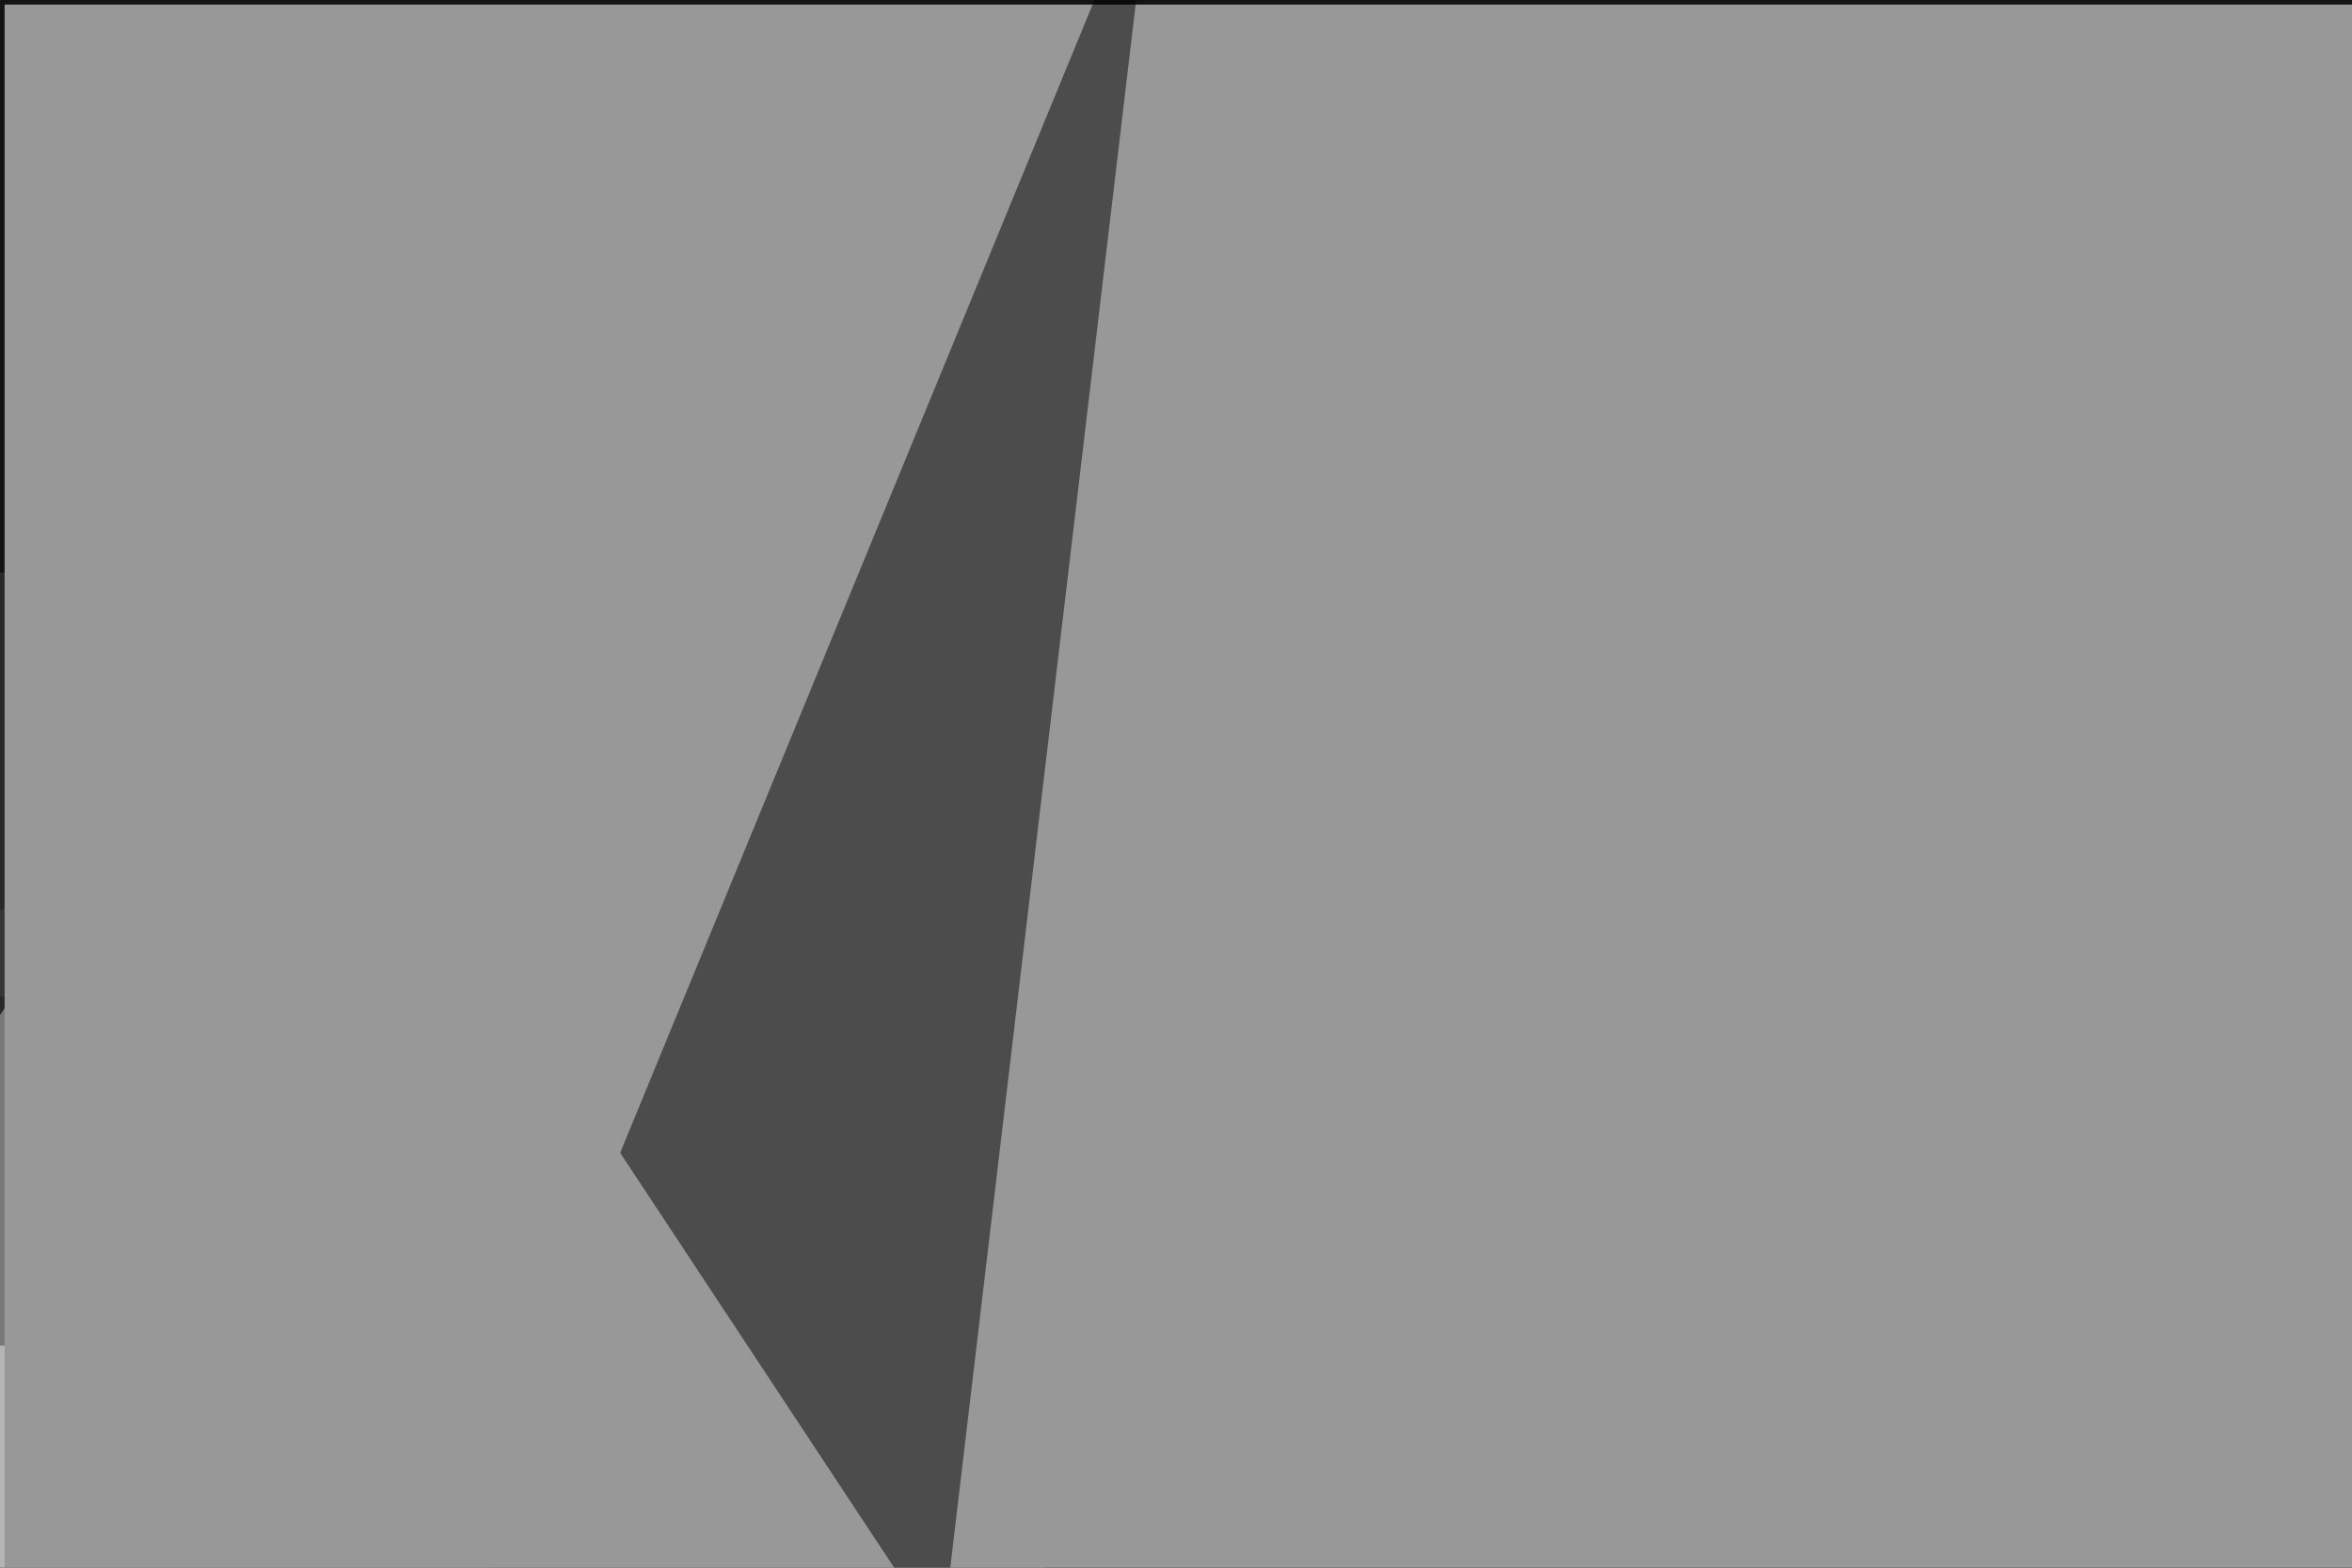 <svg xmlns="http://www.w3.org/2000/svg" viewBox="0 0 6000 4000"><filter id="b"><feGaussianBlur stdDeviation="12" /></filter><path d="M0 0h6e3v4e3H0z" fill="#292929" /><g filter="url(#b)" transform="scale(23.438) translate(0.5 0.5)"><g transform="translate(26.923 139.225) rotate(295.042) scale(58.632 38.484)"><ellipse fill="#c8c8c8" fill-opacity=".502" cx="0" cy="0" rx="1" ry="1" /></g><g transform="translate(211.967 140.549) rotate(280.686) scale(9.756 38.69)"><ellipse fill="#dcdcdc" fill-opacity=".502" cx="0" cy="0" rx="1" ry="1" /></g><g transform="translate(121.043 5.837) rotate(265.608) scale(53.438 255)"><ellipse fill="#000" fill-opacity=".502" cx="0" cy="0" rx="1" ry="1" /></g><ellipse fill="#000" fill-opacity=".502" cx="136" cy="113" rx="72" ry="22" /><g transform="translate(115 146) rotate(94) scale(30 19)"><path d="M0 0h6e3v4e3H0z" fill="#b5b5b5" /></g><path fill="#444" fill-opacity=".502" d="M-16 108H56l49-73z" /><path d="M0 0h6e3v4e3H0z" fill="#989898" /><path fill="#000" fill-opacity=".502" d="M102 178 125-16 67 125z" /></g></svg>